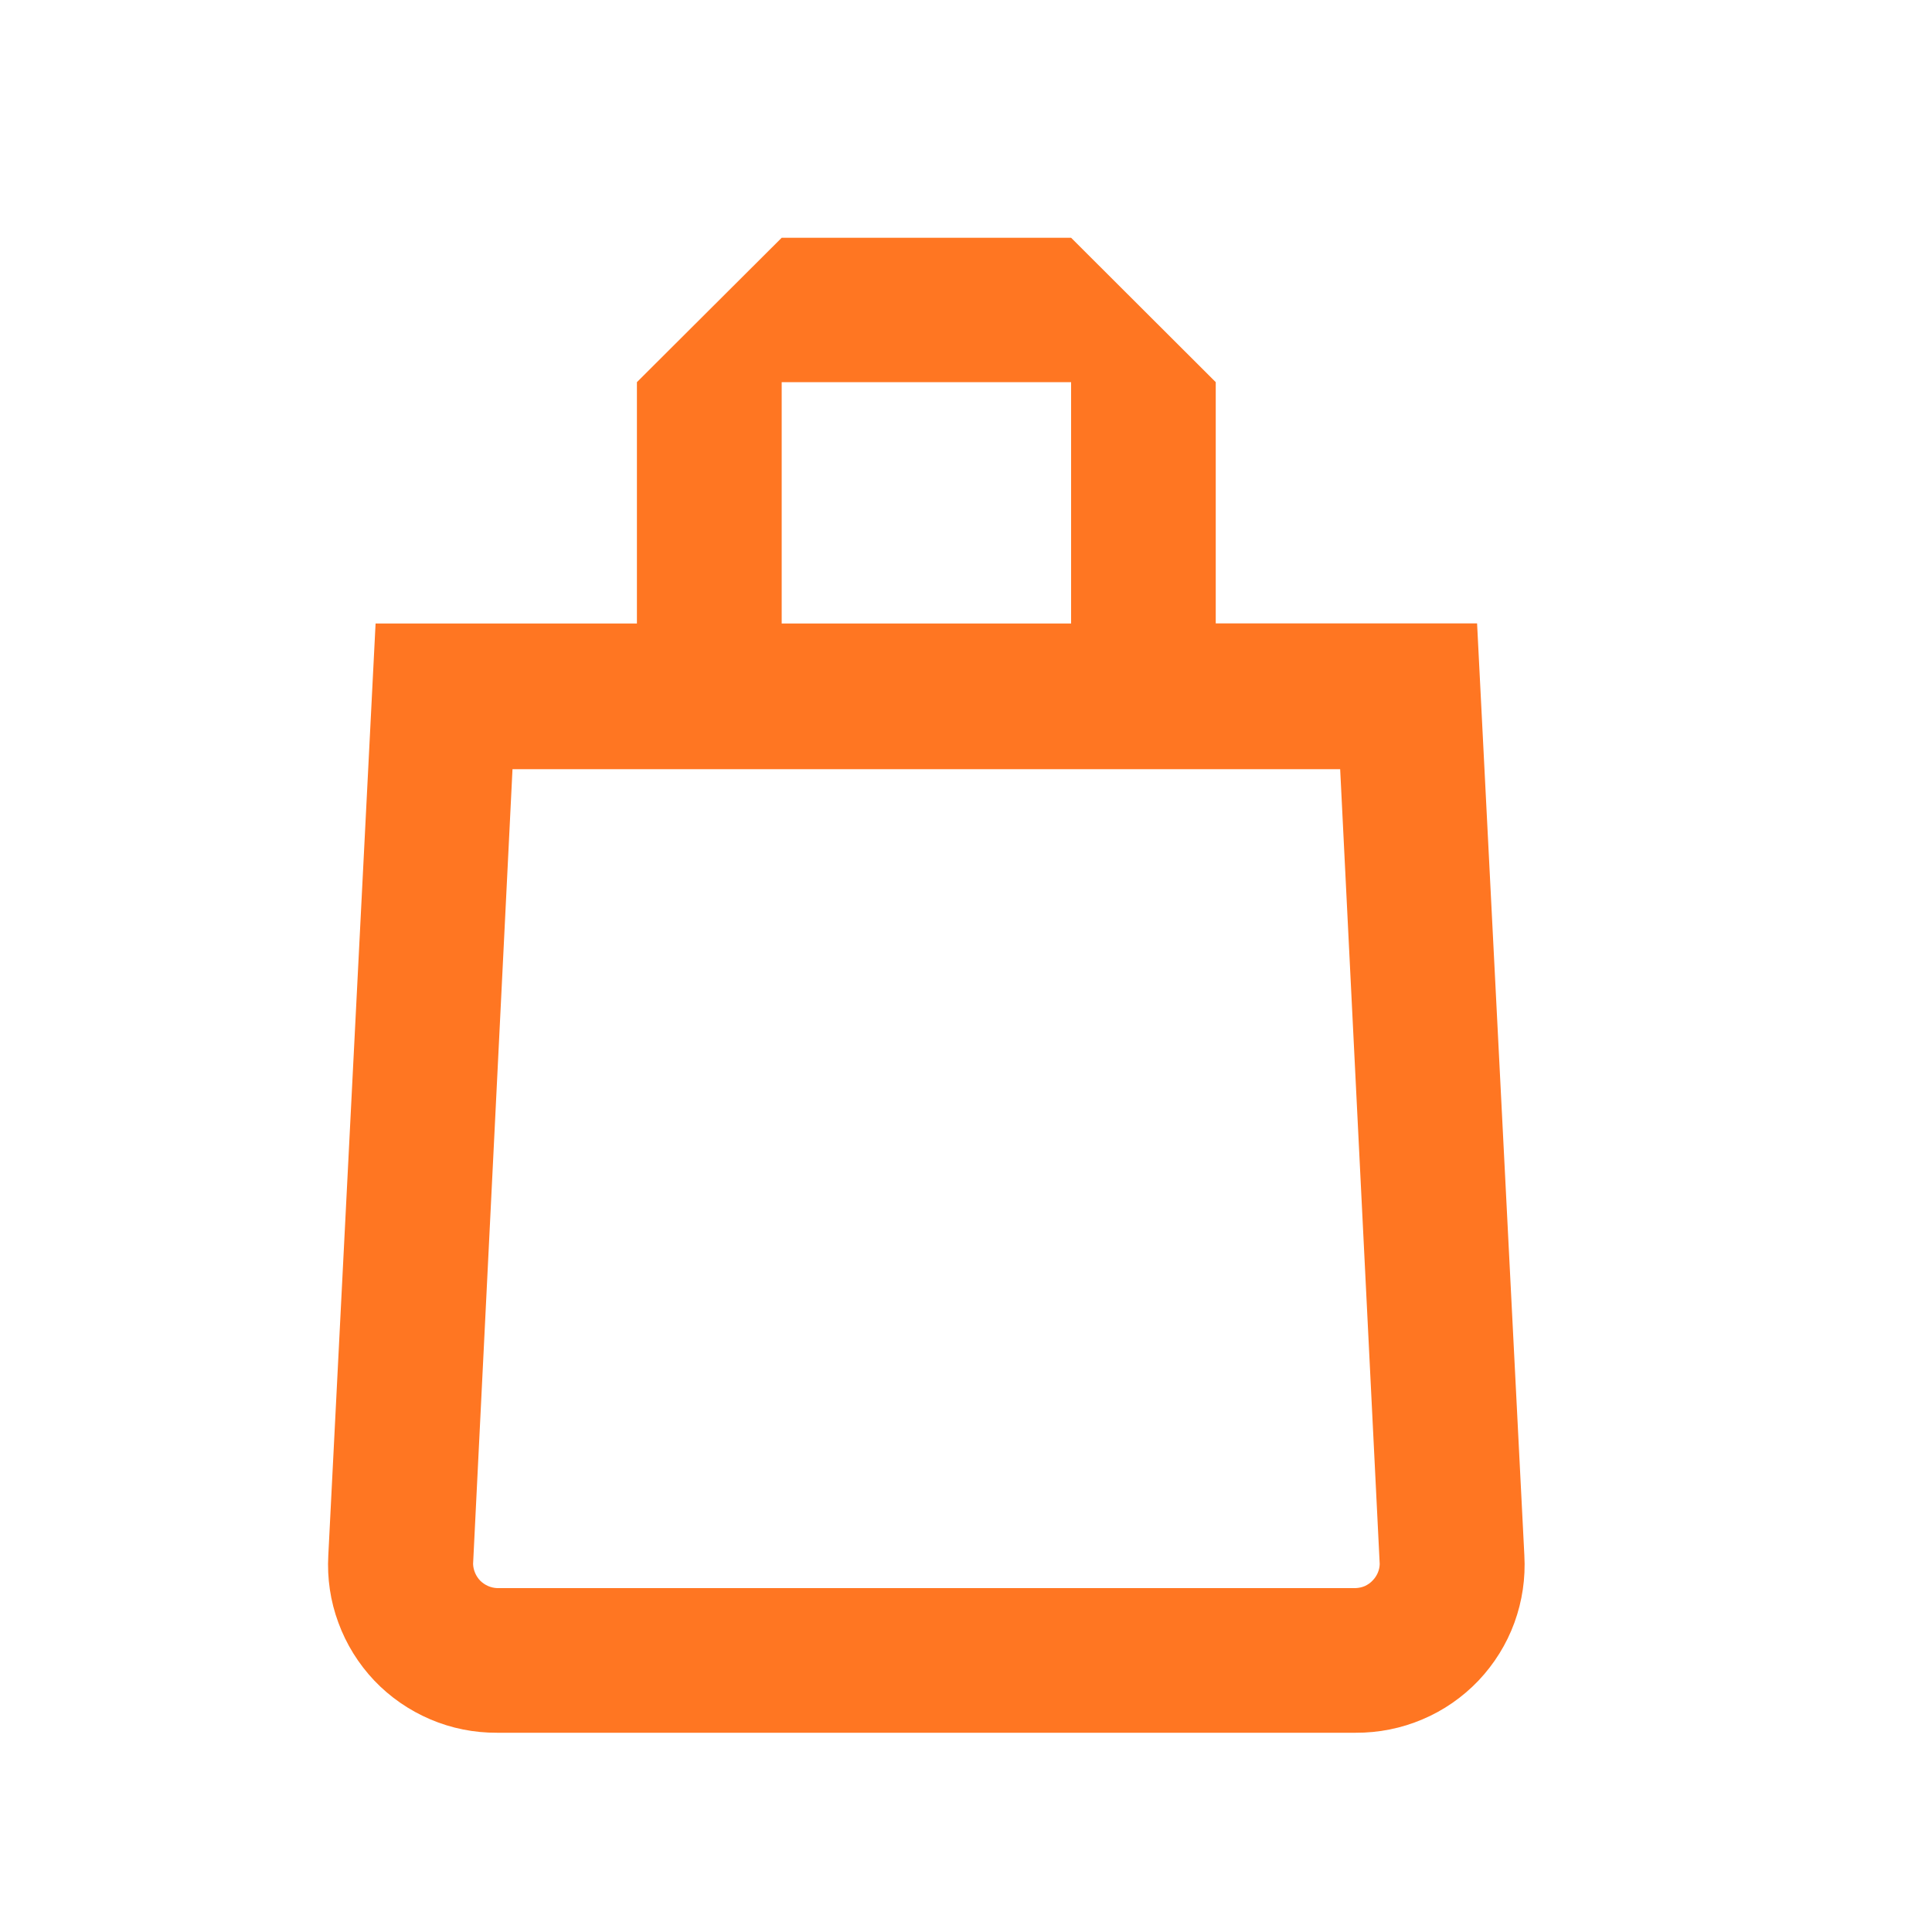 <svg width="15" height="15" viewBox="0 0 15 15" fill="none" xmlns="http://www.w3.org/2000/svg">
<path d="M11.468 4.84H9.439V2.967L8.316 1.846H6.069L4.945 2.967V4.841H2.916L2.549 12.075C2.539 12.253 2.565 12.431 2.627 12.598C2.688 12.765 2.783 12.918 2.906 13.048C3.029 13.177 3.177 13.279 3.341 13.349C3.505 13.419 3.681 13.454 3.859 13.453H10.525C10.703 13.454 10.88 13.419 11.044 13.349C11.208 13.28 11.356 13.177 11.479 13.048C11.601 12.919 11.697 12.766 11.758 12.598C11.819 12.431 11.845 12.253 11.835 12.075L11.468 4.84ZM6.069 2.967H8.316V4.841H6.069V2.967ZM10.658 12.27C10.641 12.289 10.62 12.303 10.597 12.314C10.574 12.324 10.549 12.329 10.524 12.33H3.859C3.81 12.328 3.764 12.307 3.729 12.273C3.695 12.238 3.675 12.191 3.673 12.143L3.979 5.972H10.405L10.712 12.143C10.711 12.19 10.691 12.236 10.658 12.27Z" fill="#FF7622"/>
</svg>
